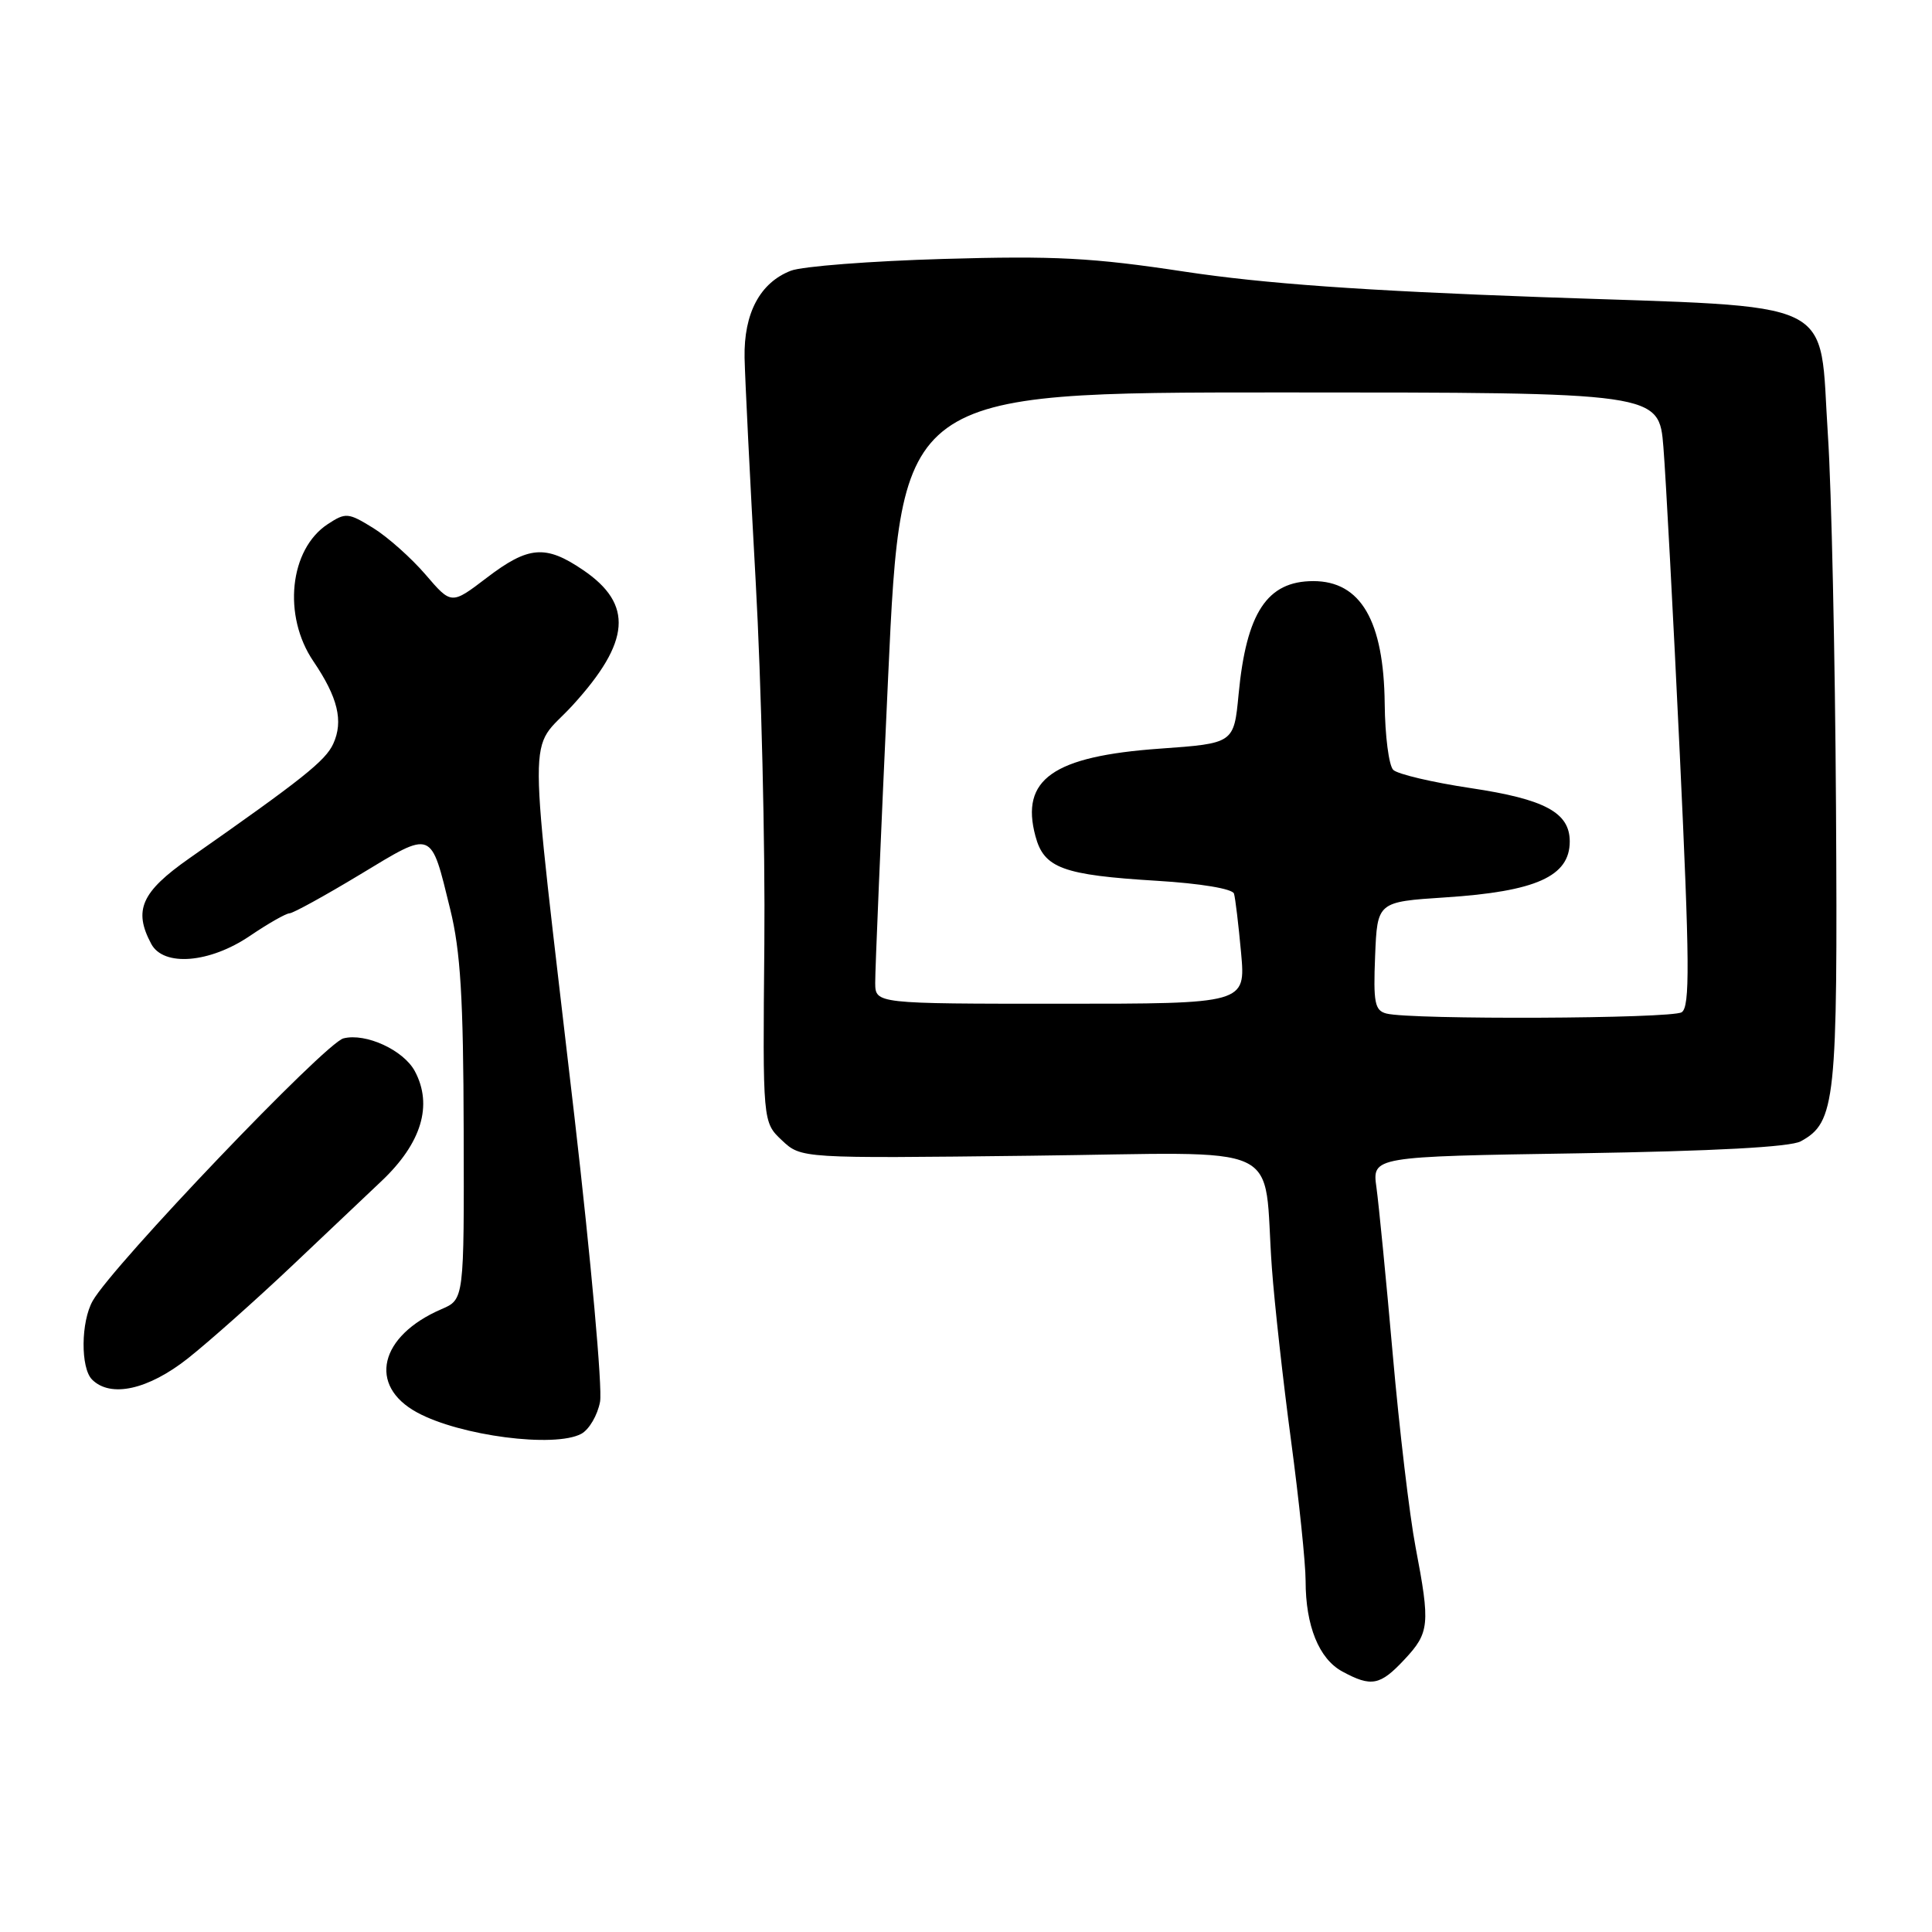 <?xml version="1.0" encoding="UTF-8" standalone="no"?>
<!DOCTYPE svg PUBLIC "-//W3C//DTD SVG 1.1//EN" "http://www.w3.org/Graphics/SVG/1.1/DTD/svg11.dtd" >
<svg xmlns="http://www.w3.org/2000/svg" xmlns:xlink="http://www.w3.org/1999/xlink" version="1.1" viewBox="0 0 256 256">
 <g >
 <path fill="currentColor"
d=" M 186.10 219.89 C 189.42 216.34 189.53 215.26 187.57 205.00 C 186.78 200.88 185.42 189.40 184.55 179.50 C 183.68 169.60 182.70 159.64 182.39 157.37 C 181.81 153.25 181.81 153.25 209.16 152.82 C 227.14 152.53 237.22 151.99 238.61 151.23 C 243.23 148.71 243.51 145.97 243.28 107.00 C 243.16 86.92 242.68 64.74 242.21 57.71 C 240.97 39.15 244.37 40.80 204.24 39.37 C 180.63 38.52 167.45 37.58 157.00 36.00 C 144.75 34.14 139.78 33.88 125.00 34.31 C 115.38 34.59 106.29 35.29 104.80 35.87 C 100.71 37.45 98.55 41.50 98.66 47.40 C 98.72 50.21 99.38 63.52 100.13 77.00 C 100.88 90.47 101.40 112.12 101.28 125.10 C 101.06 148.70 101.06 148.70 103.61 151.10 C 106.16 153.50 106.16 153.50 136.52 153.14 C 171.17 152.74 167.29 150.94 168.53 168.00 C 168.87 172.68 170.01 182.97 171.07 190.88 C 172.13 198.80 173.00 207.17 173.00 209.49 C 173.00 215.43 174.77 219.81 177.86 221.48 C 181.71 223.57 182.87 223.35 186.10 219.89 Z  M 77.02 189.99 C 78.06 189.43 79.18 187.52 79.51 185.74 C 79.84 183.96 78.31 166.97 76.12 148.00 C 69.84 93.78 69.87 100.02 75.88 93.45 C 83.56 85.03 83.95 80.07 77.26 75.53 C 72.29 72.15 70.02 72.34 64.48 76.57 C 59.81 80.13 59.81 80.13 56.39 76.14 C 54.50 73.94 51.39 71.17 49.46 69.97 C 46.14 67.92 45.81 67.89 43.43 69.45 C 38.35 72.78 37.43 81.60 41.53 87.63 C 44.77 92.41 45.53 95.55 44.16 98.55 C 43.13 100.81 40.11 103.21 25.06 113.75 C 18.73 118.19 17.65 120.61 20.04 125.07 C 21.67 128.12 27.77 127.63 33.10 124.02 C 35.52 122.38 37.89 121.03 38.36 121.02 C 38.83 121.01 43.05 118.69 47.72 115.87 C 57.45 109.99 57.04 109.83 59.66 120.50 C 61.02 126.02 61.40 132.23 61.44 149.84 C 61.50 172.18 61.50 172.18 58.50 173.47 C 50.26 177.02 48.71 183.60 55.27 187.16 C 60.97 190.26 73.49 191.88 77.02 189.99 Z  M 24.90 179.99 C 27.69 177.78 33.89 172.27 38.68 167.74 C 43.46 163.21 48.81 158.15 50.55 156.50 C 55.85 151.49 57.38 146.45 54.97 141.94 C 53.48 139.15 48.47 136.84 45.51 137.59 C 43.10 138.19 14.96 167.65 12.29 172.36 C 10.71 175.13 10.66 181.26 12.20 182.80 C 14.65 185.25 19.63 184.15 24.90 179.99 Z  M 183.71 134.30 C 182.16 133.90 181.96 132.86 182.21 126.67 C 182.50 119.50 182.50 119.50 191.50 118.91 C 203.53 118.13 208.00 116.12 208.00 111.50 C 208.00 107.67 204.71 105.90 194.89 104.43 C 189.81 103.67 185.18 102.58 184.61 102.01 C 184.03 101.43 183.52 97.48 183.48 93.23 C 183.36 82.25 180.30 77.00 174.02 77.00 C 167.90 77.00 165.15 81.17 164.12 92.00 C 163.50 98.50 163.50 98.50 153.68 99.20 C 139.52 100.21 135.18 103.27 137.20 110.79 C 138.33 115.04 140.82 115.95 153.30 116.71 C 159.08 117.06 163.32 117.77 163.51 118.41 C 163.69 119.01 164.11 122.54 164.45 126.25 C 165.06 133.00 165.06 133.00 140.53 133.00 C 116.00 133.00 116.00 133.00 115.97 130.25 C 115.95 128.74 116.72 110.51 117.68 89.75 C 119.42 52.00 119.42 52.00 169.62 52.00 C 219.83 52.00 219.83 52.00 220.41 59.25 C 220.73 63.24 221.71 81.53 222.58 99.89 C 223.89 127.63 223.94 133.43 222.83 134.13 C 221.47 134.99 186.95 135.14 183.71 134.30 Z "/>
</g>
</svg>
